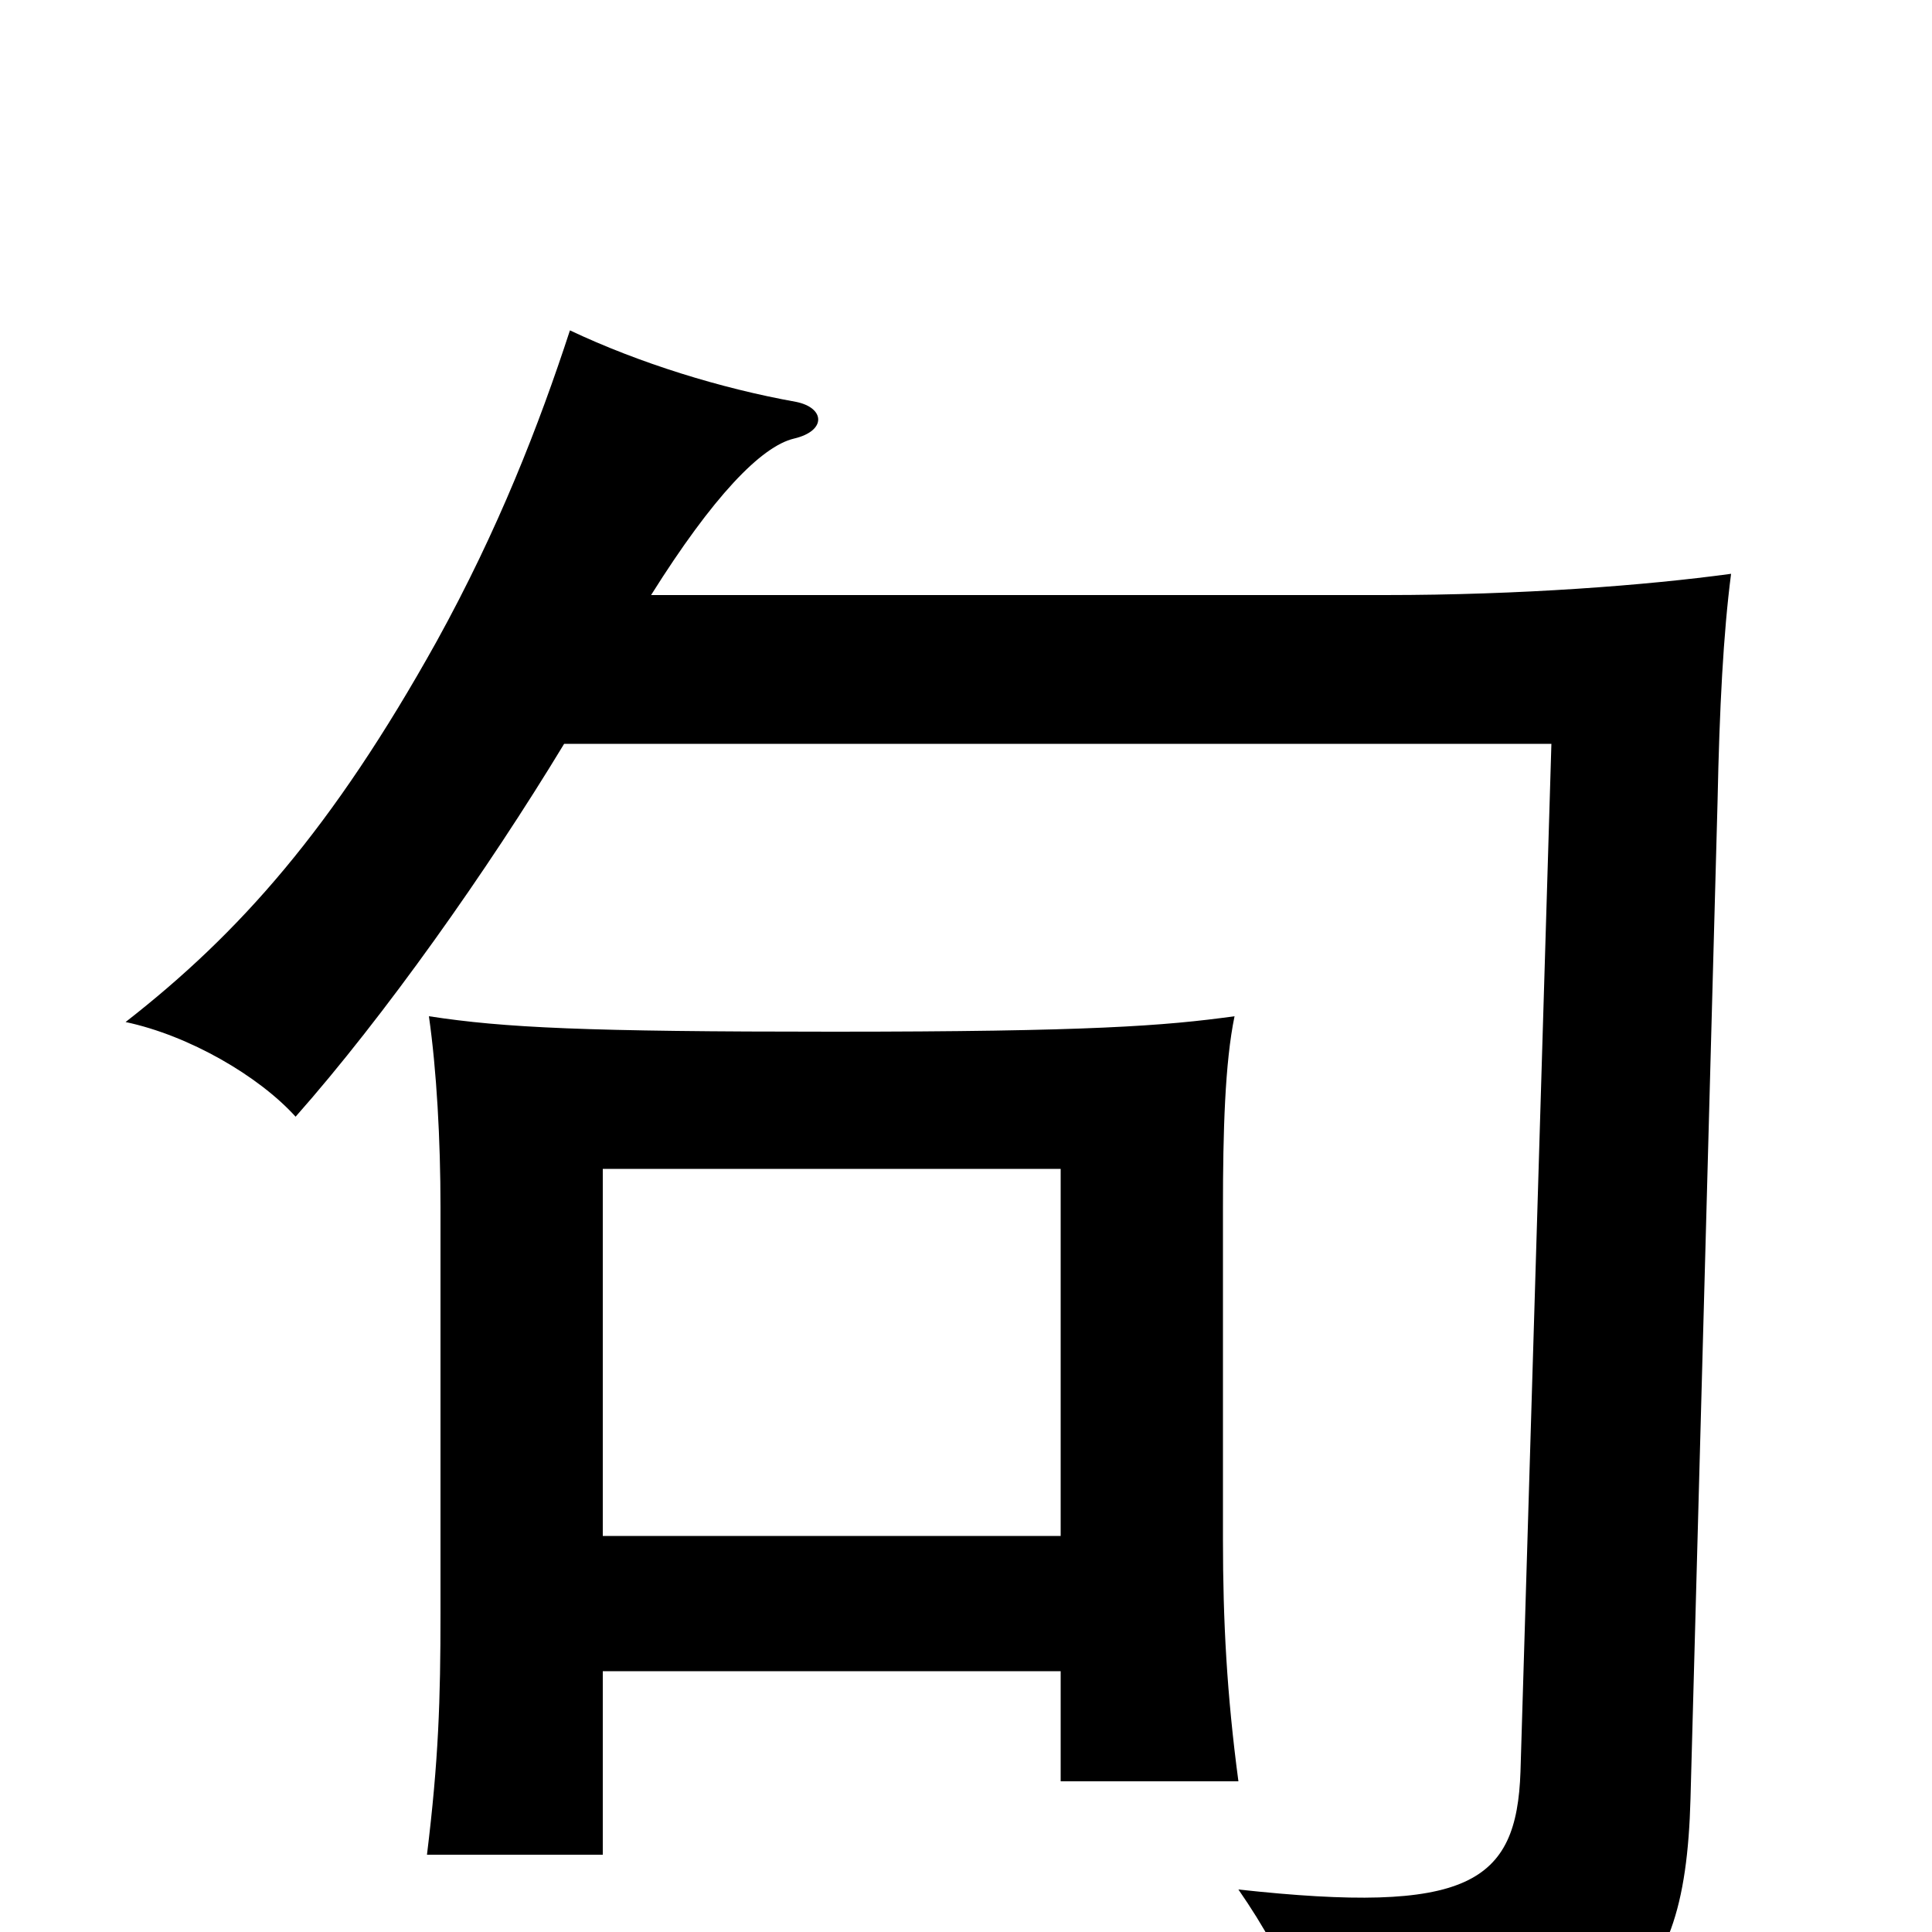 <svg xmlns="http://www.w3.org/2000/svg" viewBox="0 -1000 1000 1000">
	<path fill="#000000" d="M549 -205H312V-395H549ZM312 -135H549V-78H641C635 -123 633 -161 633 -203V-375C633 -414 634 -450 639 -474C603 -469 564 -466 431 -466C303 -466 261 -468 222 -474C226 -446 228 -410 228 -375V-165C228 -120 227 -89 221 -40H312ZM337 -692C369 -743 394 -769 411 -773C428 -777 427 -789 412 -792C373 -799 331 -812 295 -829C279 -780 258 -726 226 -668C172 -571 124 -517 65 -471C98 -464 134 -443 153 -422C199 -474 252 -549 292 -615H803L787 -83C785 -25 760 -9 641 -22C668 17 680 50 681 80C834 60 872 42 875 -69L889 -585C890 -634 892 -672 896 -703C852 -697 787 -692 717 -692Z"/>
</svg>